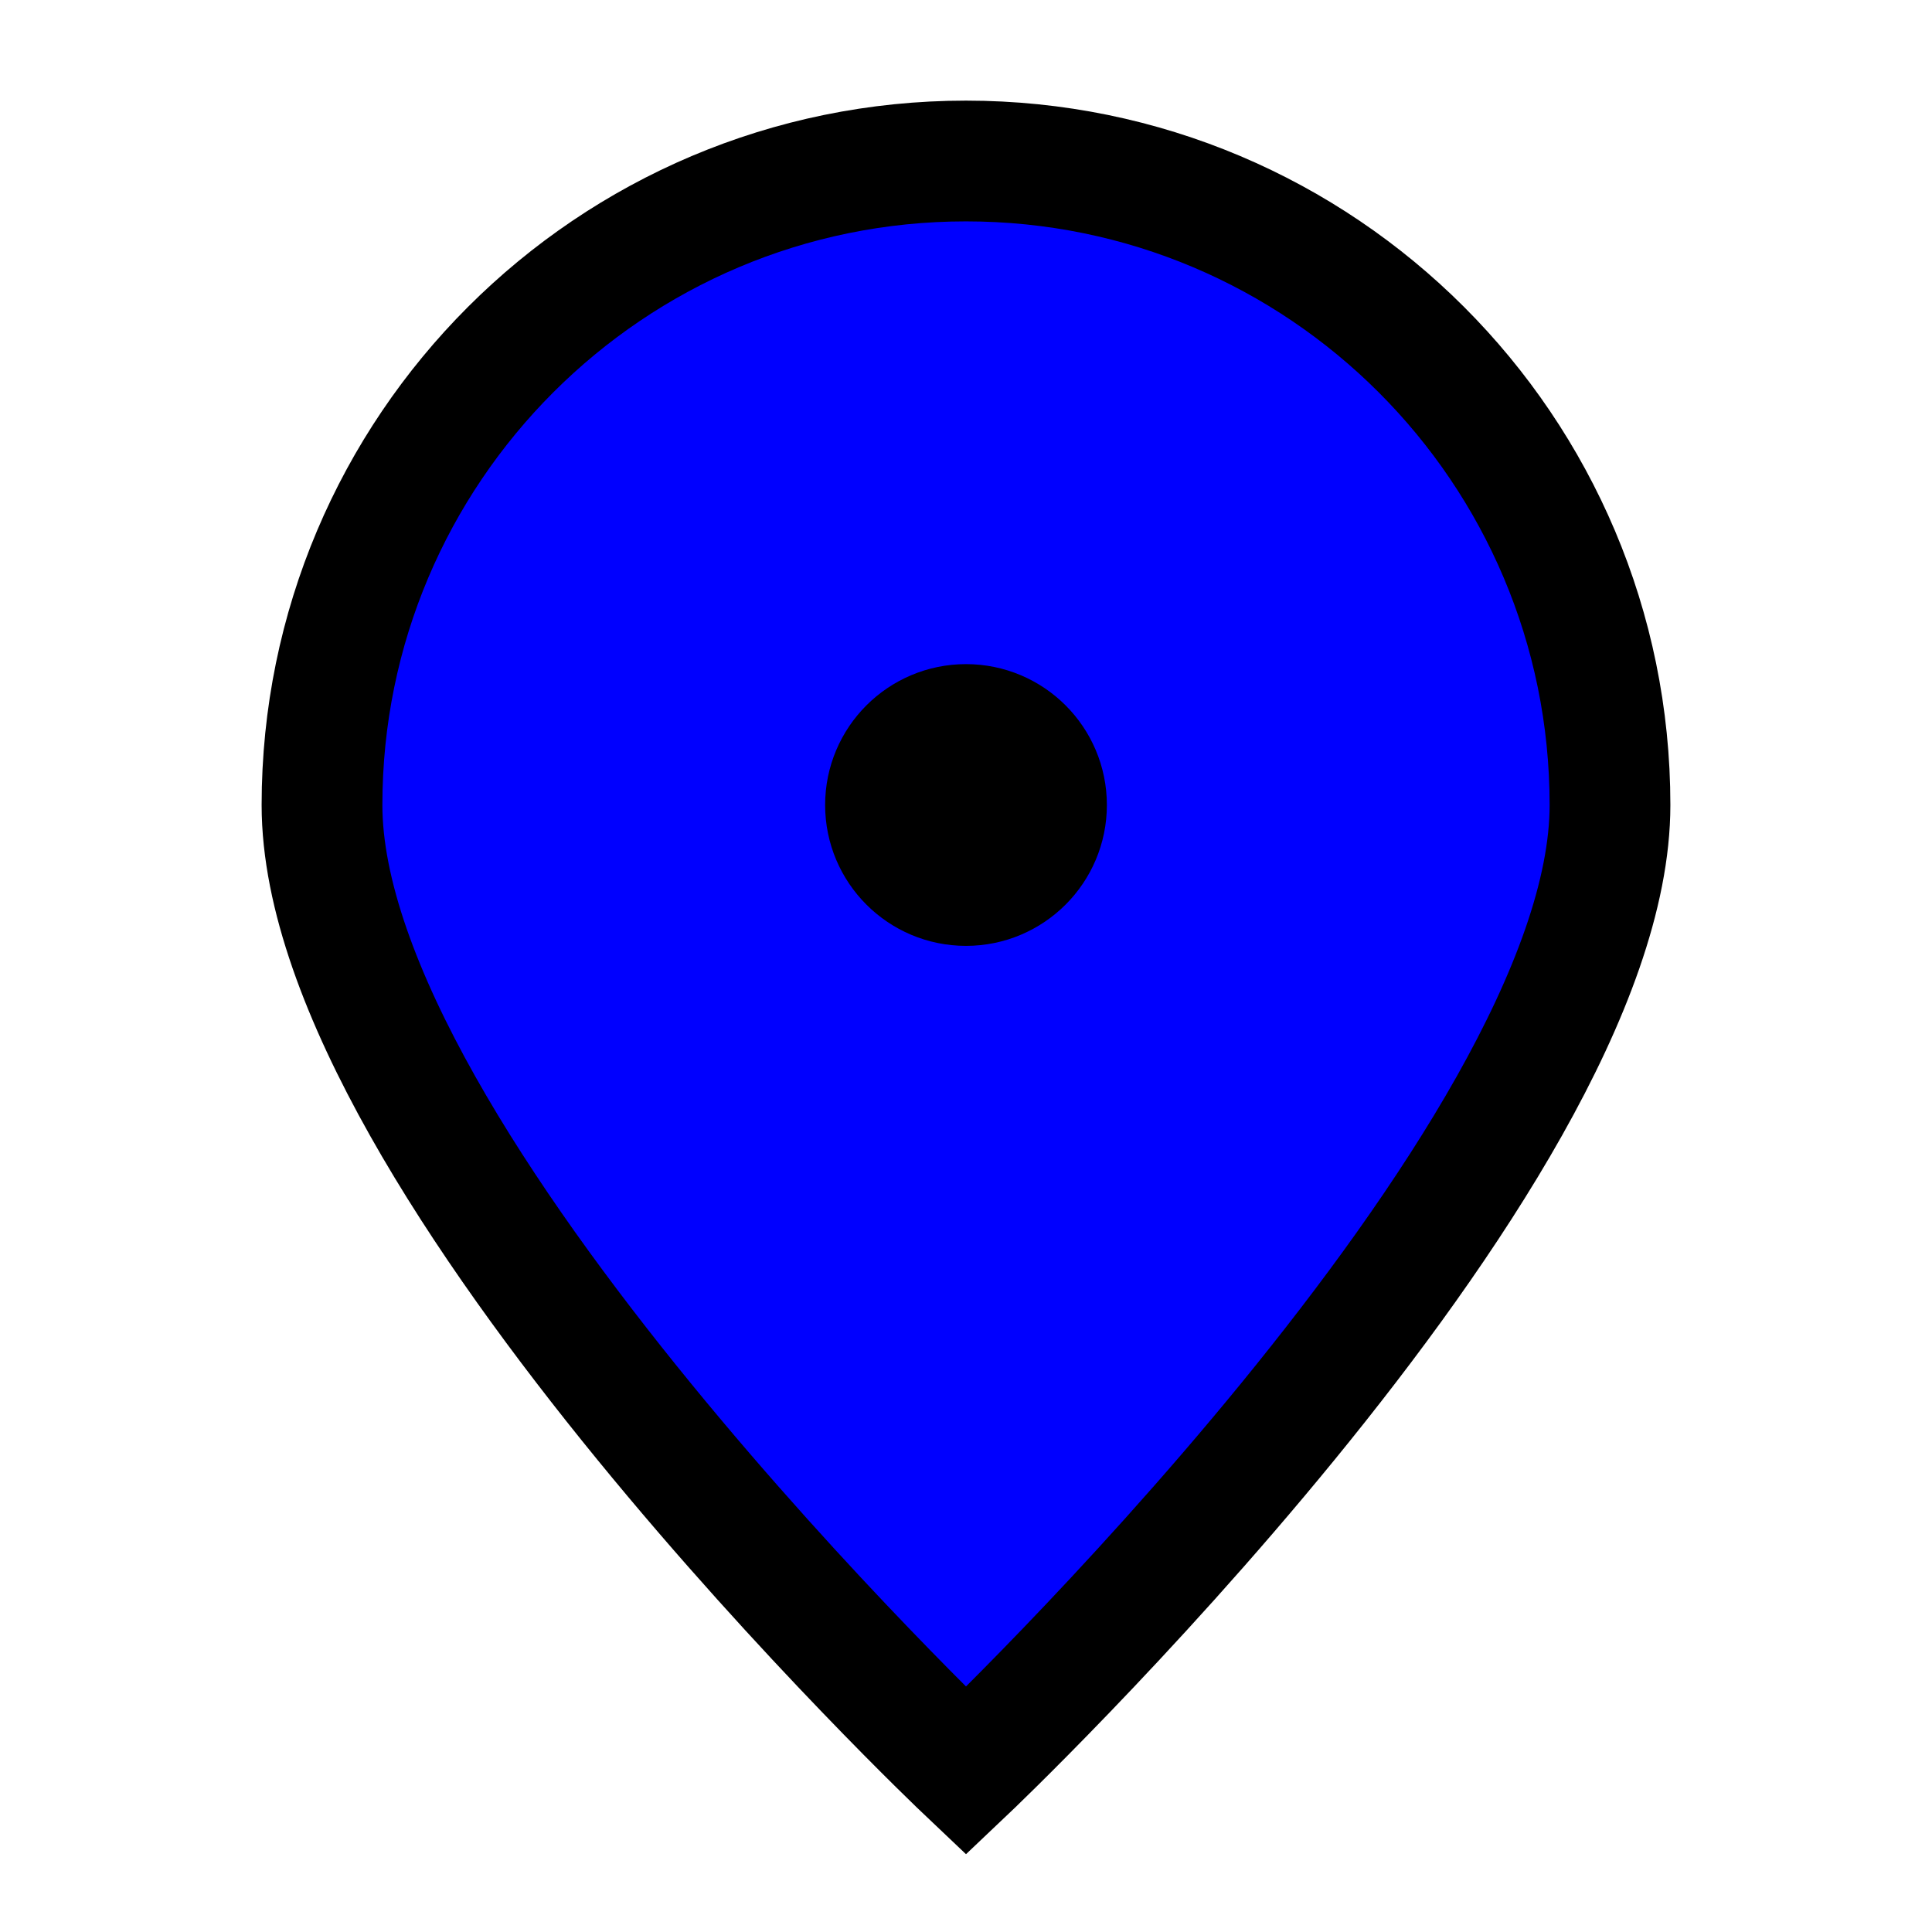 <?xml version="1.0" encoding="UTF-8"?><svg width="32px" height="32px" stroke-width="1.5" viewBox="0 0 24 24" fill="blue" xmlns="http://www.w3.org/2000/svg" color="#000000"><path d="M20 10C20 14.418 12 22 12 22C12 22 4 14.418 4 10C4 5.582 7.582 2 12 2C16.418 2 20 5.582 20 10Z" stroke="#000000" stroke-width="1.5"></path><path d="M12 11C12.552 11 13 10.552 13 10C13 9.448 12.552 9 12 9C11.448 9 11 9.448 11 10C11 10.552 11.448 11 12 11Z" fill="#000000" stroke="#000000" stroke-width="1.5" stroke-linecap="round" stroke-linejoin="round"></path></svg>